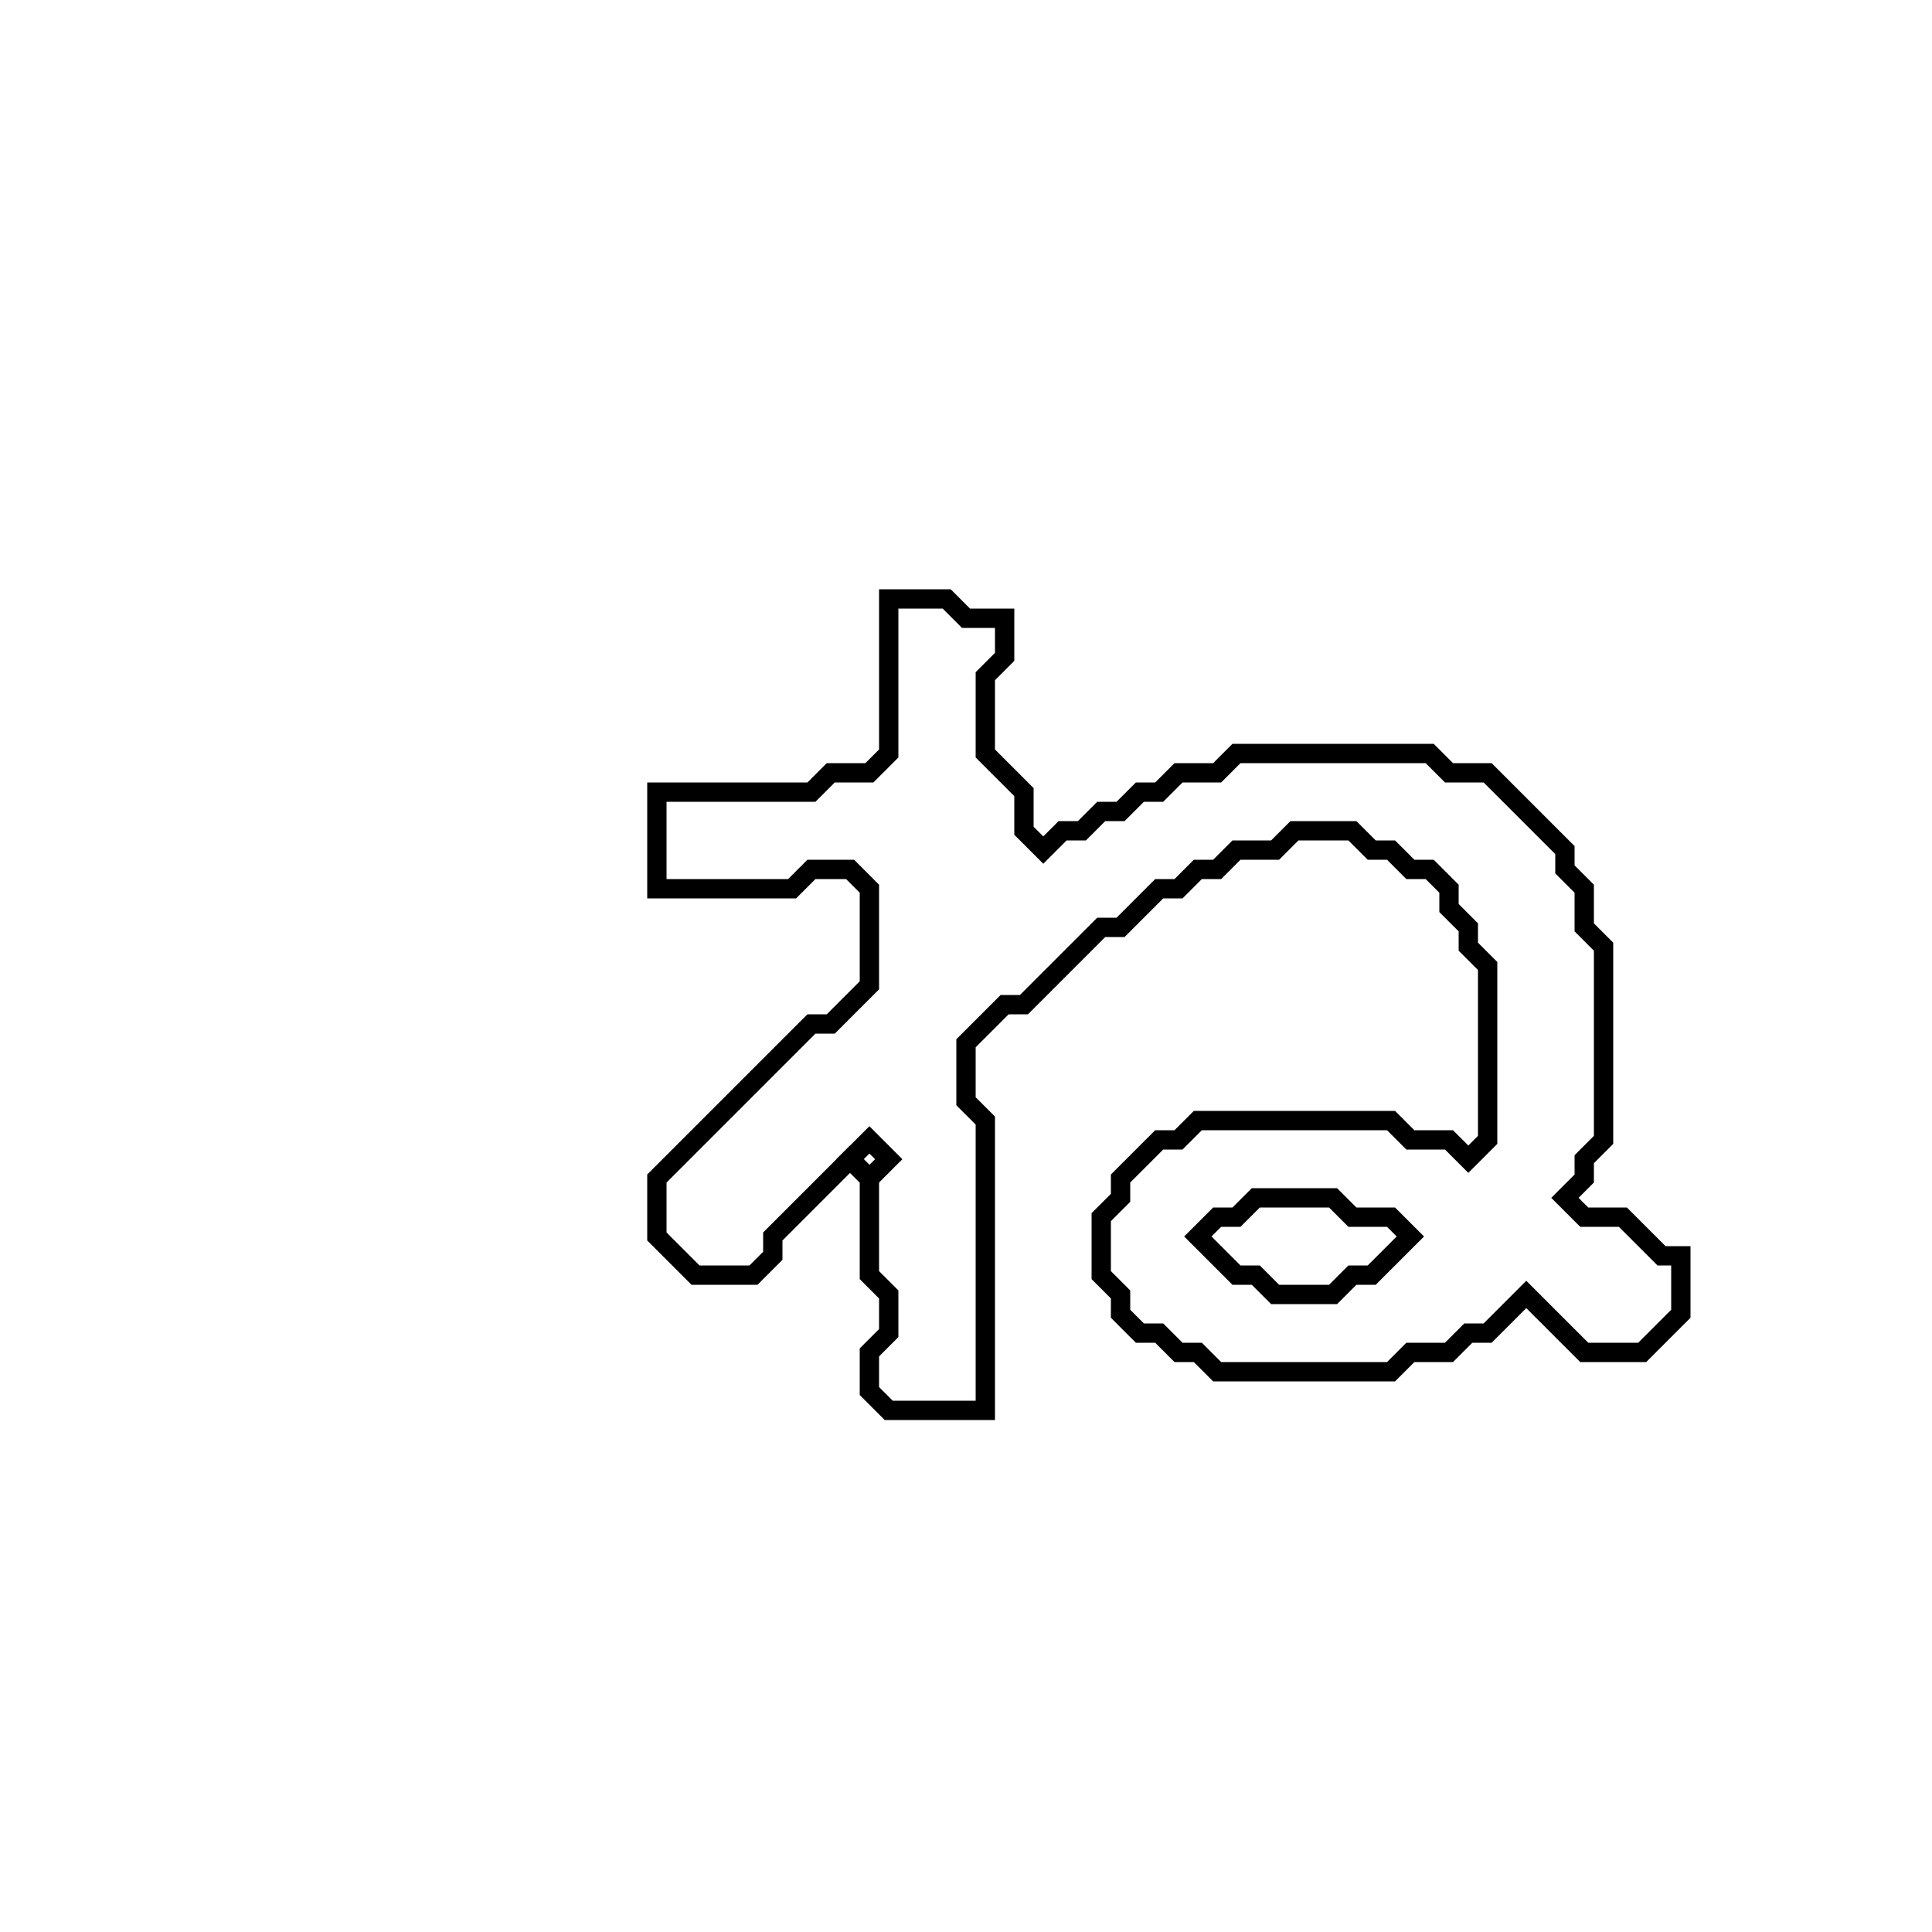 <?xml version="1.0" encoding="utf-8" ?>
<svg baseProfile="full" height="100" version="1.1" width="100" xmlns="http://www.w3.org/2000/svg" xmlns:ev="http://www.w3.org/2001/xml-events" xmlns:xlink="http://www.w3.org/1999/xlink"><defs /><polygon fill="none" id="1" points="46,31 46,39 45,40 43,40 42,41 34,41 34,46 41,46 42,45 44,45 45,46 45,51 43,53 42,53 34,61 34,64 36,66 39,66 40,65 40,64 44,60 45,61 45,66 46,67 46,69 45,70 45,72 46,73 51,73 51,58 50,57 50,54 52,52 53,52 57,48 58,48 60,46 61,46 62,45 63,45 64,44 66,44 67,43 70,43 71,44 72,44 73,45 74,45 75,46 75,47 76,48 76,49 77,50 77,59 76,60 75,59 73,59 72,58 62,58 61,59 60,59 58,61 58,62 57,63 57,66 58,67 58,68 59,69 60,69 61,70 62,70 63,71 72,71 73,70 75,70 76,69 77,69 79,67 82,70 85,70 87,68 87,65 86,65 84,63 82,63 81,62 82,61 82,60 83,59 83,49 82,48 82,46 81,45 81,44 77,40 75,40 74,39 64,39 63,40 61,40 60,41 59,41 58,42 57,42 56,43 55,43 54,44 53,43 53,41 51,39 51,35 52,34 52,32 50,32 49,31" stroke="black" stroke-width="1" /><polygon fill="none" id="2" points="64,63 65,62 69,62 70,63 72,63 73,64 71,66 70,66 69,67 66,67 65,66 64,66 62,64 63,63" stroke="black" stroke-width="1" /><polygon fill="none" id="3" points="44,60 45,59 46,60 45,61" stroke="black" stroke-width="1" /></svg>